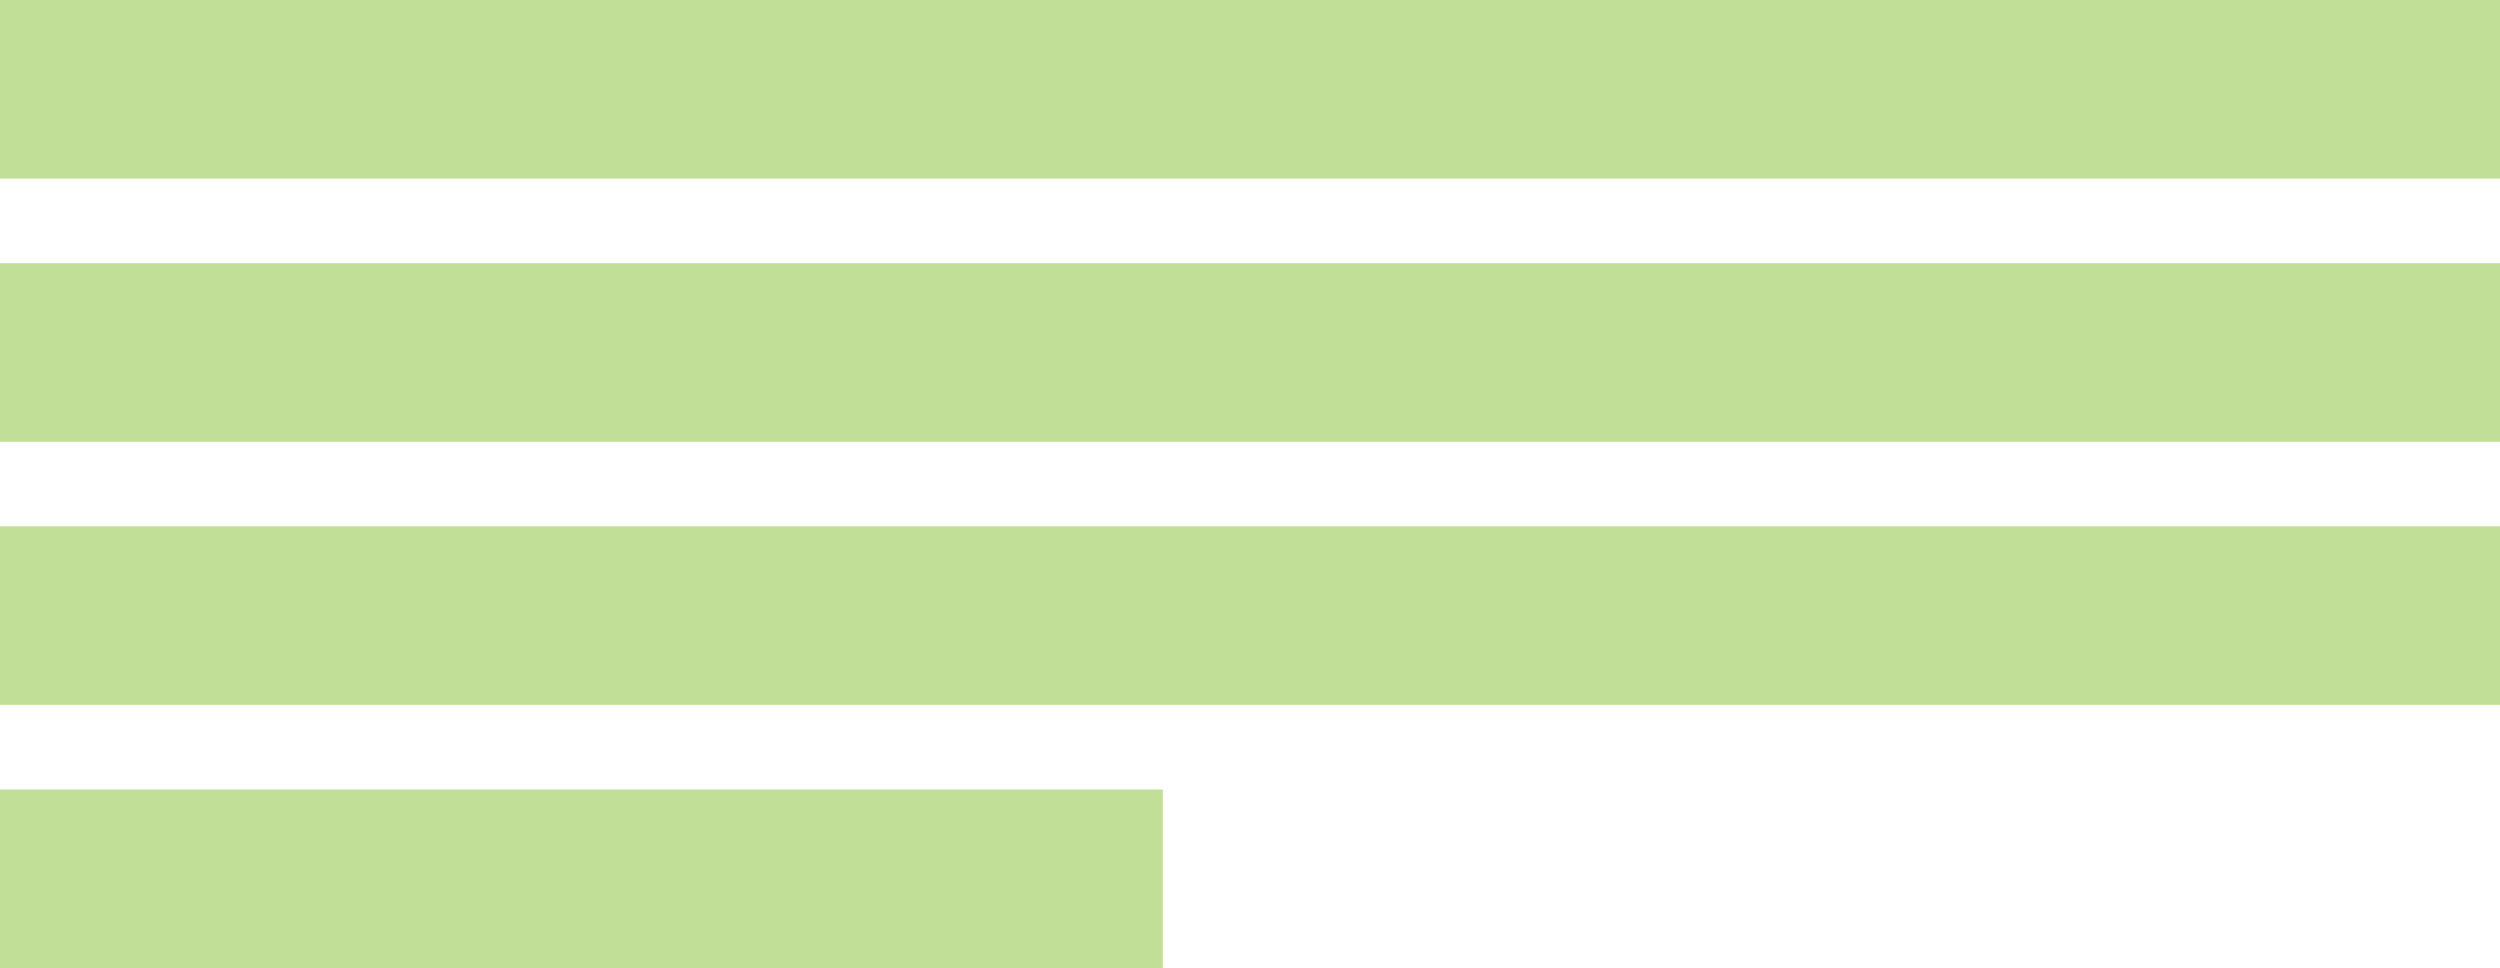 <svg width="266" height="103" viewBox="0 0 266 103" fill="none" xmlns="http://www.w3.org/2000/svg">
<rect width="266" height="19" fill="#C2DF97"/>
<rect y="28" width="266" height="19" fill="#C2DF97"/>
<rect y="56" width="266" height="19" fill="#C2DF97"/>
<rect y="84" width="123.721" height="19" fill="#C2DF97"/>
</svg>
